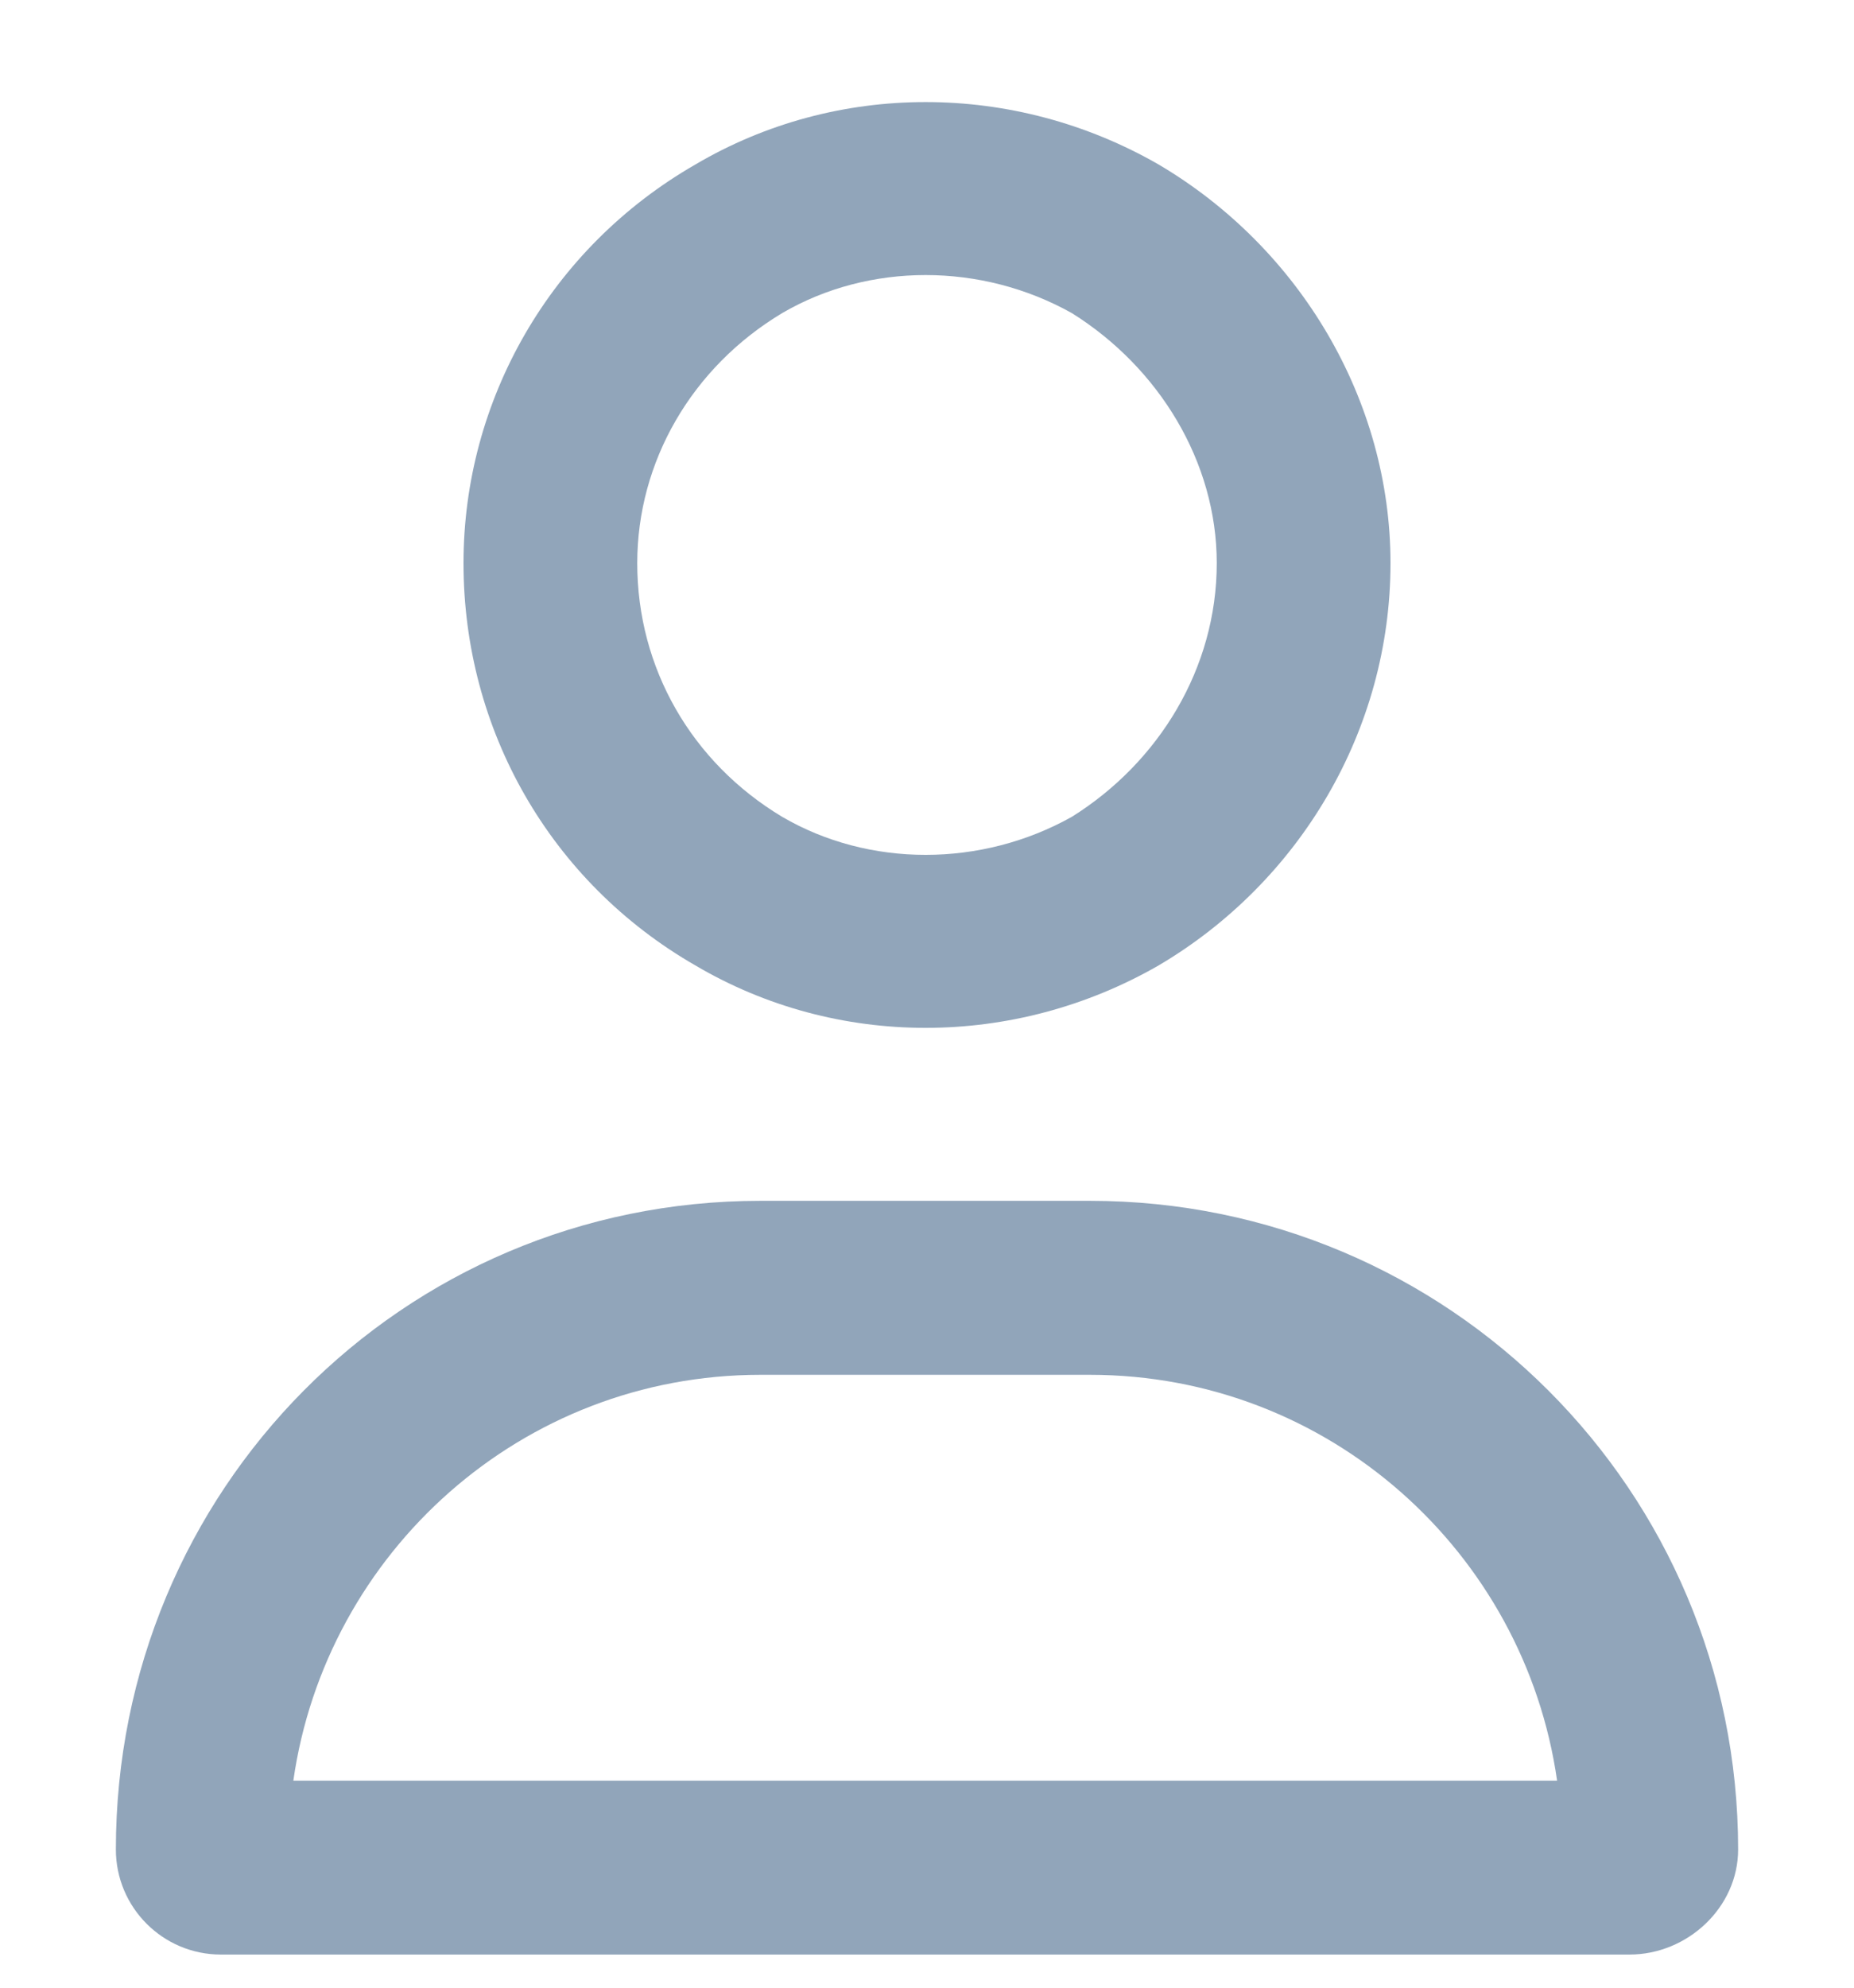 <svg xmlns="http://www.w3.org/2000/svg" width="14" height="15" fill="none" viewBox="0 0 14 15"><path fill="#91A5BA" d="M9.188 4.25C9.188 3.484 8.75 2.773 8.094 2.363C7.41 1.98 6.562 1.98 5.906 2.363C5.223 2.773 4.812 3.484 4.812 4.25C4.812 5.043 5.223 5.754 5.906 6.164C6.562 6.547 7.41 6.547 8.094 6.164C8.75 5.754 9.188 5.043 9.188 4.25ZM3.5 4.25C3.5 3.02 4.156 1.871 5.25 1.242C6.316 0.613 7.656 0.613 8.75 1.242C9.816 1.871 10.5 3.02 10.5 4.25C10.5 5.508 9.816 6.656 8.75 7.285C7.656 7.914 6.316 7.914 5.25 7.285C4.156 6.656 3.5 5.508 3.5 4.25ZM2.215 13.438H11.758C11.512 11.715 10.035 10.375 8.23 10.375H5.742C3.938 10.375 2.461 11.715 2.215 13.438ZM0.875 13.957C0.875 11.25 3.035 9.062 5.742 9.062H8.23C10.938 9.062 13.125 11.25 13.125 13.957C13.125 14.395 12.742 14.75 12.305 14.75H1.668C1.23 14.75 0.875 14.395 0.875 13.957Z"/></svg>